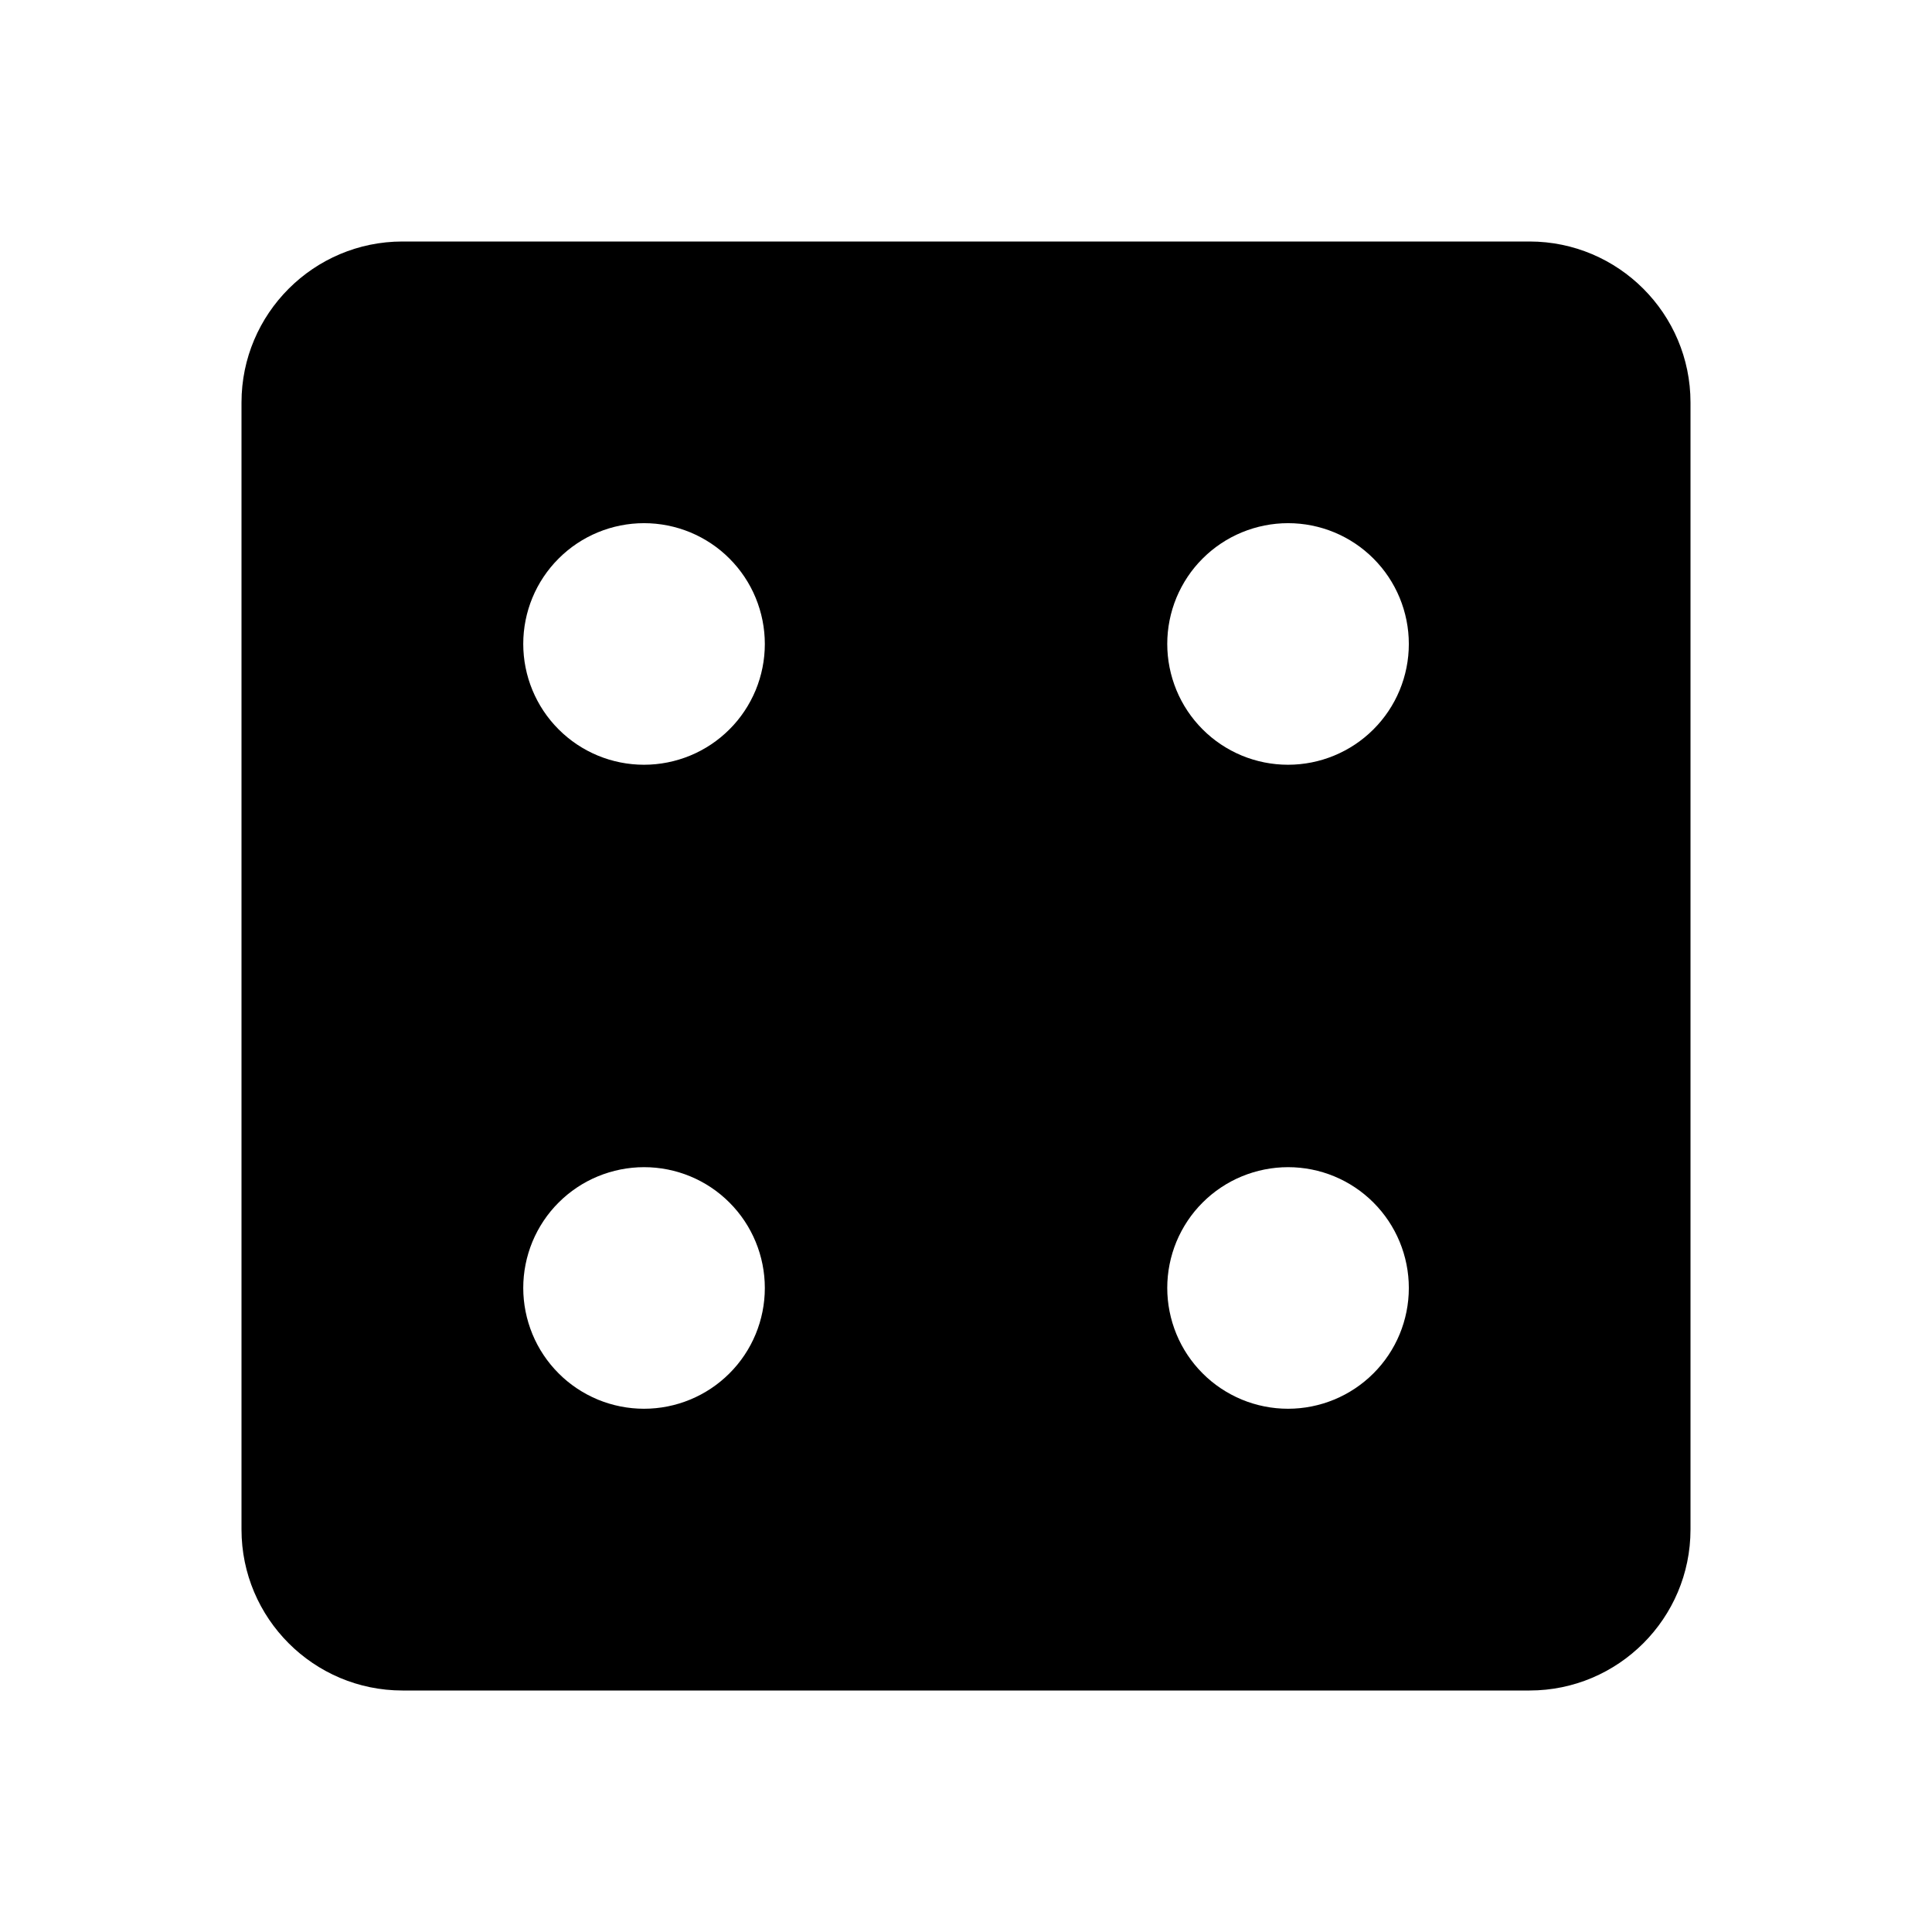 <svg width="24" height="24" viewBox="0 0 24 24" fill="none" xmlns="http://www.w3.org/2000/svg">
<path d="M19 3H5C3.897 3 3 3.897 3 5V19C3 20.103 3.897 21 5 21H19C20.103 21 21 20.103 21 19V5C21 3.897 20.103 3 19 3ZM8 17.5C7.803 17.5 7.608 17.461 7.426 17.386C7.244 17.31 7.078 17.2 6.939 17.06C6.8 16.921 6.689 16.755 6.614 16.573C6.539 16.391 6.5 16.196 6.5 15.999C6.5 15.802 6.539 15.607 6.614 15.425C6.69 15.243 6.8 15.077 6.94 14.938C7.079 14.799 7.245 14.688 7.427 14.613C7.609 14.538 7.804 14.499 8.001 14.499C8.399 14.499 8.781 14.657 9.062 14.939C9.343 15.22 9.501 15.602 9.501 16C9.501 16.398 9.343 16.78 9.061 17.061C8.78 17.342 8.398 17.5 8 17.5ZM8 9.5C7.602 9.5 7.22 9.342 6.939 9.06C6.658 8.779 6.5 8.397 6.5 7.999C6.5 7.601 6.658 7.219 6.94 6.938C7.221 6.657 7.603 6.499 8.001 6.499C8.198 6.499 8.393 6.538 8.575 6.613C8.757 6.689 8.923 6.799 9.062 6.939C9.201 7.078 9.312 7.244 9.387 7.426C9.462 7.608 9.501 7.803 9.501 8C9.501 8.197 9.462 8.392 9.387 8.574C9.311 8.756 9.201 8.922 9.061 9.061C8.922 9.2 8.756 9.311 8.574 9.386C8.392 9.461 8.197 9.5 8 9.5ZM16 17.5C15.803 17.5 15.608 17.461 15.426 17.386C15.244 17.31 15.078 17.2 14.939 17.06C14.8 16.921 14.689 16.755 14.614 16.573C14.539 16.391 14.5 16.196 14.5 15.999C14.5 15.802 14.539 15.607 14.614 15.425C14.69 15.243 14.8 15.077 14.94 14.938C15.079 14.799 15.245 14.688 15.427 14.613C15.609 14.538 15.804 14.499 16.001 14.499C16.399 14.499 16.781 14.657 17.062 14.939C17.343 15.22 17.501 15.602 17.501 16C17.501 16.398 17.343 16.78 17.061 17.061C16.78 17.342 16.398 17.5 16 17.5ZM16 9.5C15.803 9.5 15.608 9.461 15.426 9.386C15.244 9.31 15.078 9.2 14.939 9.06C14.8 8.921 14.689 8.755 14.614 8.573C14.539 8.391 14.5 8.196 14.5 7.999C14.5 7.802 14.539 7.607 14.614 7.425C14.69 7.243 14.8 7.077 14.94 6.938C15.079 6.799 15.245 6.688 15.427 6.613C15.609 6.538 15.804 6.499 16.001 6.499C16.399 6.499 16.781 6.657 17.062 6.939C17.343 7.22 17.501 7.602 17.501 8C17.501 8.398 17.343 8.78 17.061 9.061C16.78 9.342 16.398 9.5 16 9.5Z" fill="black"/>
</svg>
